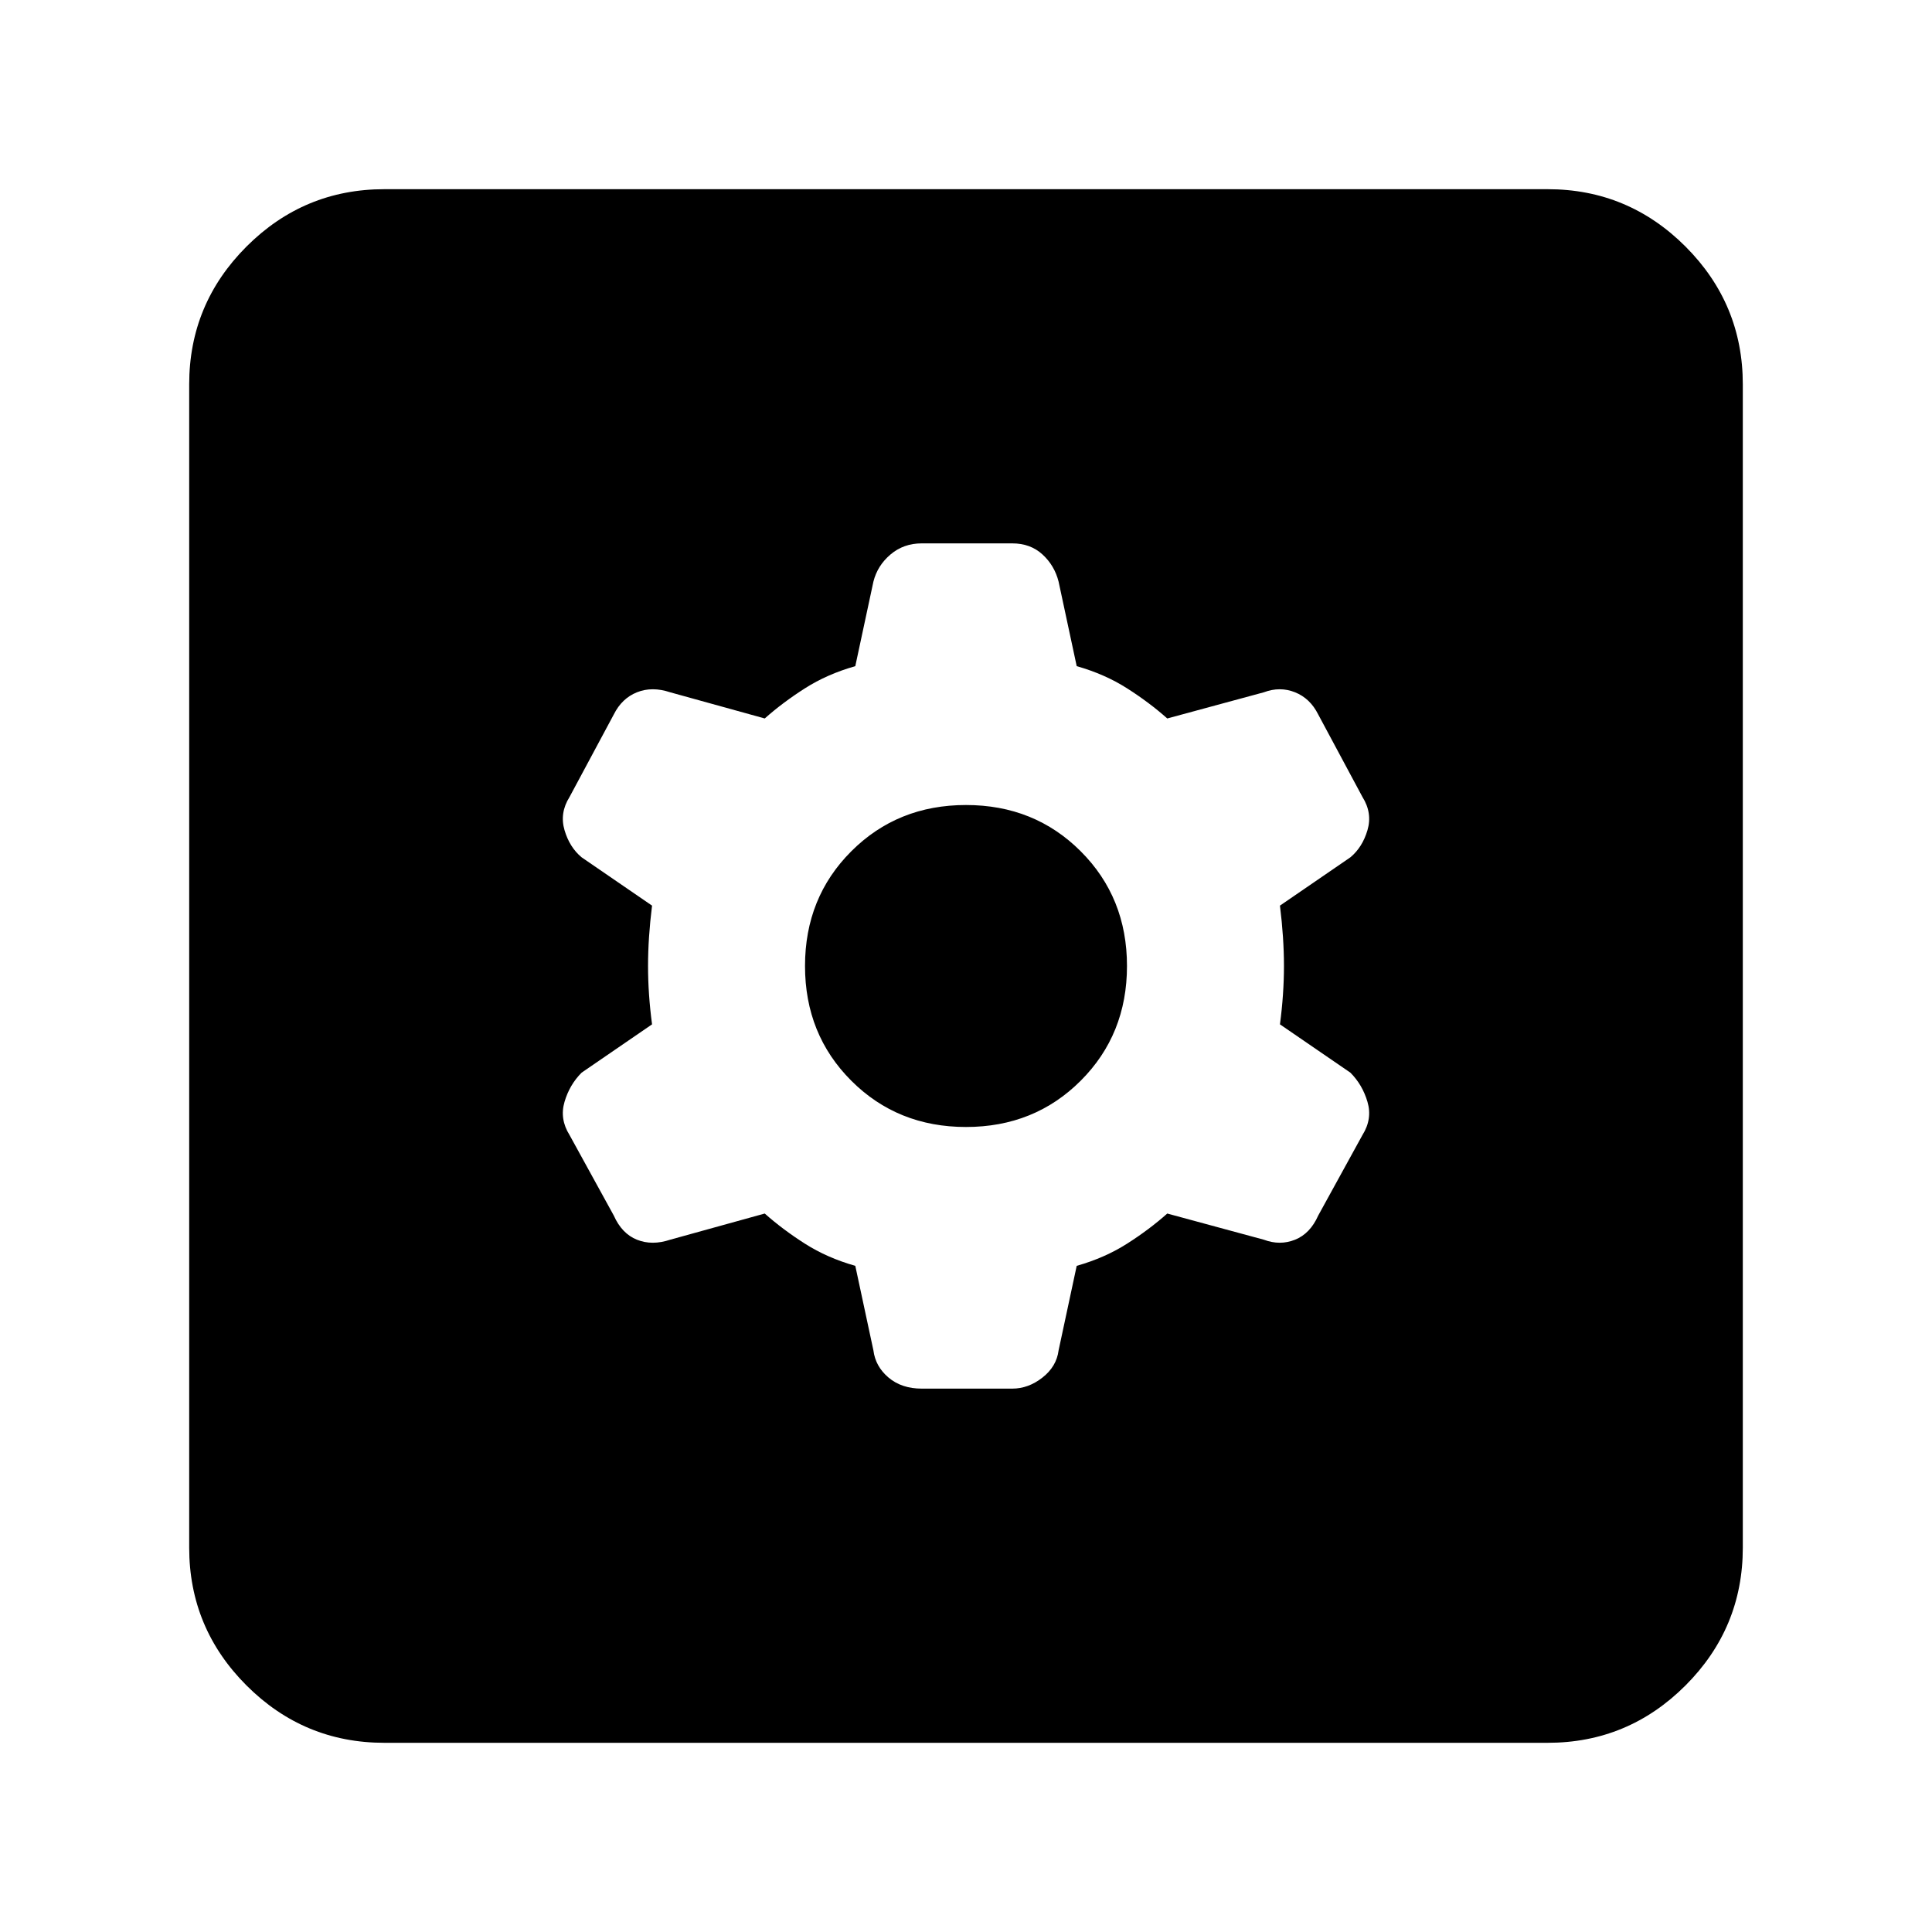 <svg xmlns="http://www.w3.org/2000/svg" height="40" width="40"><path d="M7.958 36.083q-1.666 0-2.854-1.187-1.187-1.188-1.187-2.854V7.958q0-1.666 1.187-2.854 1.188-1.187 2.854-1.187h24.084q1.666 0 2.854 1.187 1.187 1.188 1.187 2.854v24.084q0 1.666-1.187 2.854-1.188 1.187-2.854 1.187Zm11.125-7.333h1.875q.334 0 .625-.229.292-.229.334-.563l.375-1.75q.583-.166 1.041-.458.459-.292.834-.625l2 .542q.333.125.645 0 .313-.125.48-.5l.916-1.667q.209-.333.104-.688-.104-.354-.354-.604l-1.458-1q.083-.625.083-1.208t-.083-1.25l1.458-1q.25-.208.354-.562.105-.355-.104-.688l-.916-1.708q-.167-.334-.48-.459-.312-.125-.645 0l-2 .542q-.375-.333-.834-.625-.458-.292-1.041-.458l-.375-1.75q-.084-.334-.334-.563-.25-.229-.625-.229h-1.875q-.375 0-.645.229-.271.229-.355.563l-.375 1.75q-.583.166-1.041.458-.459.292-.834.625l-1.958-.542q-.375-.125-.687 0-.313.125-.48.459l-.916 1.708q-.209.333-.104.688.104.354.354.562l1.458 1q-.083.667-.083 1.25t.083 1.208l-1.458 1q-.25.25-.354.604-.105.355.104.688l.916 1.667q.167.375.48.5.312.125.687 0l1.958-.542q.375.333.834.625.458.292 1.041.458l.375 1.75q.042.334.313.563.271.229.687.229ZM20 23.333q-1.417 0-2.375-.958T16.667 20q0-1.417.958-2.375T20 16.667q1.417 0 2.375.958T23.333 20q0 1.417-.958 2.375T20 23.333Z"/></svg>